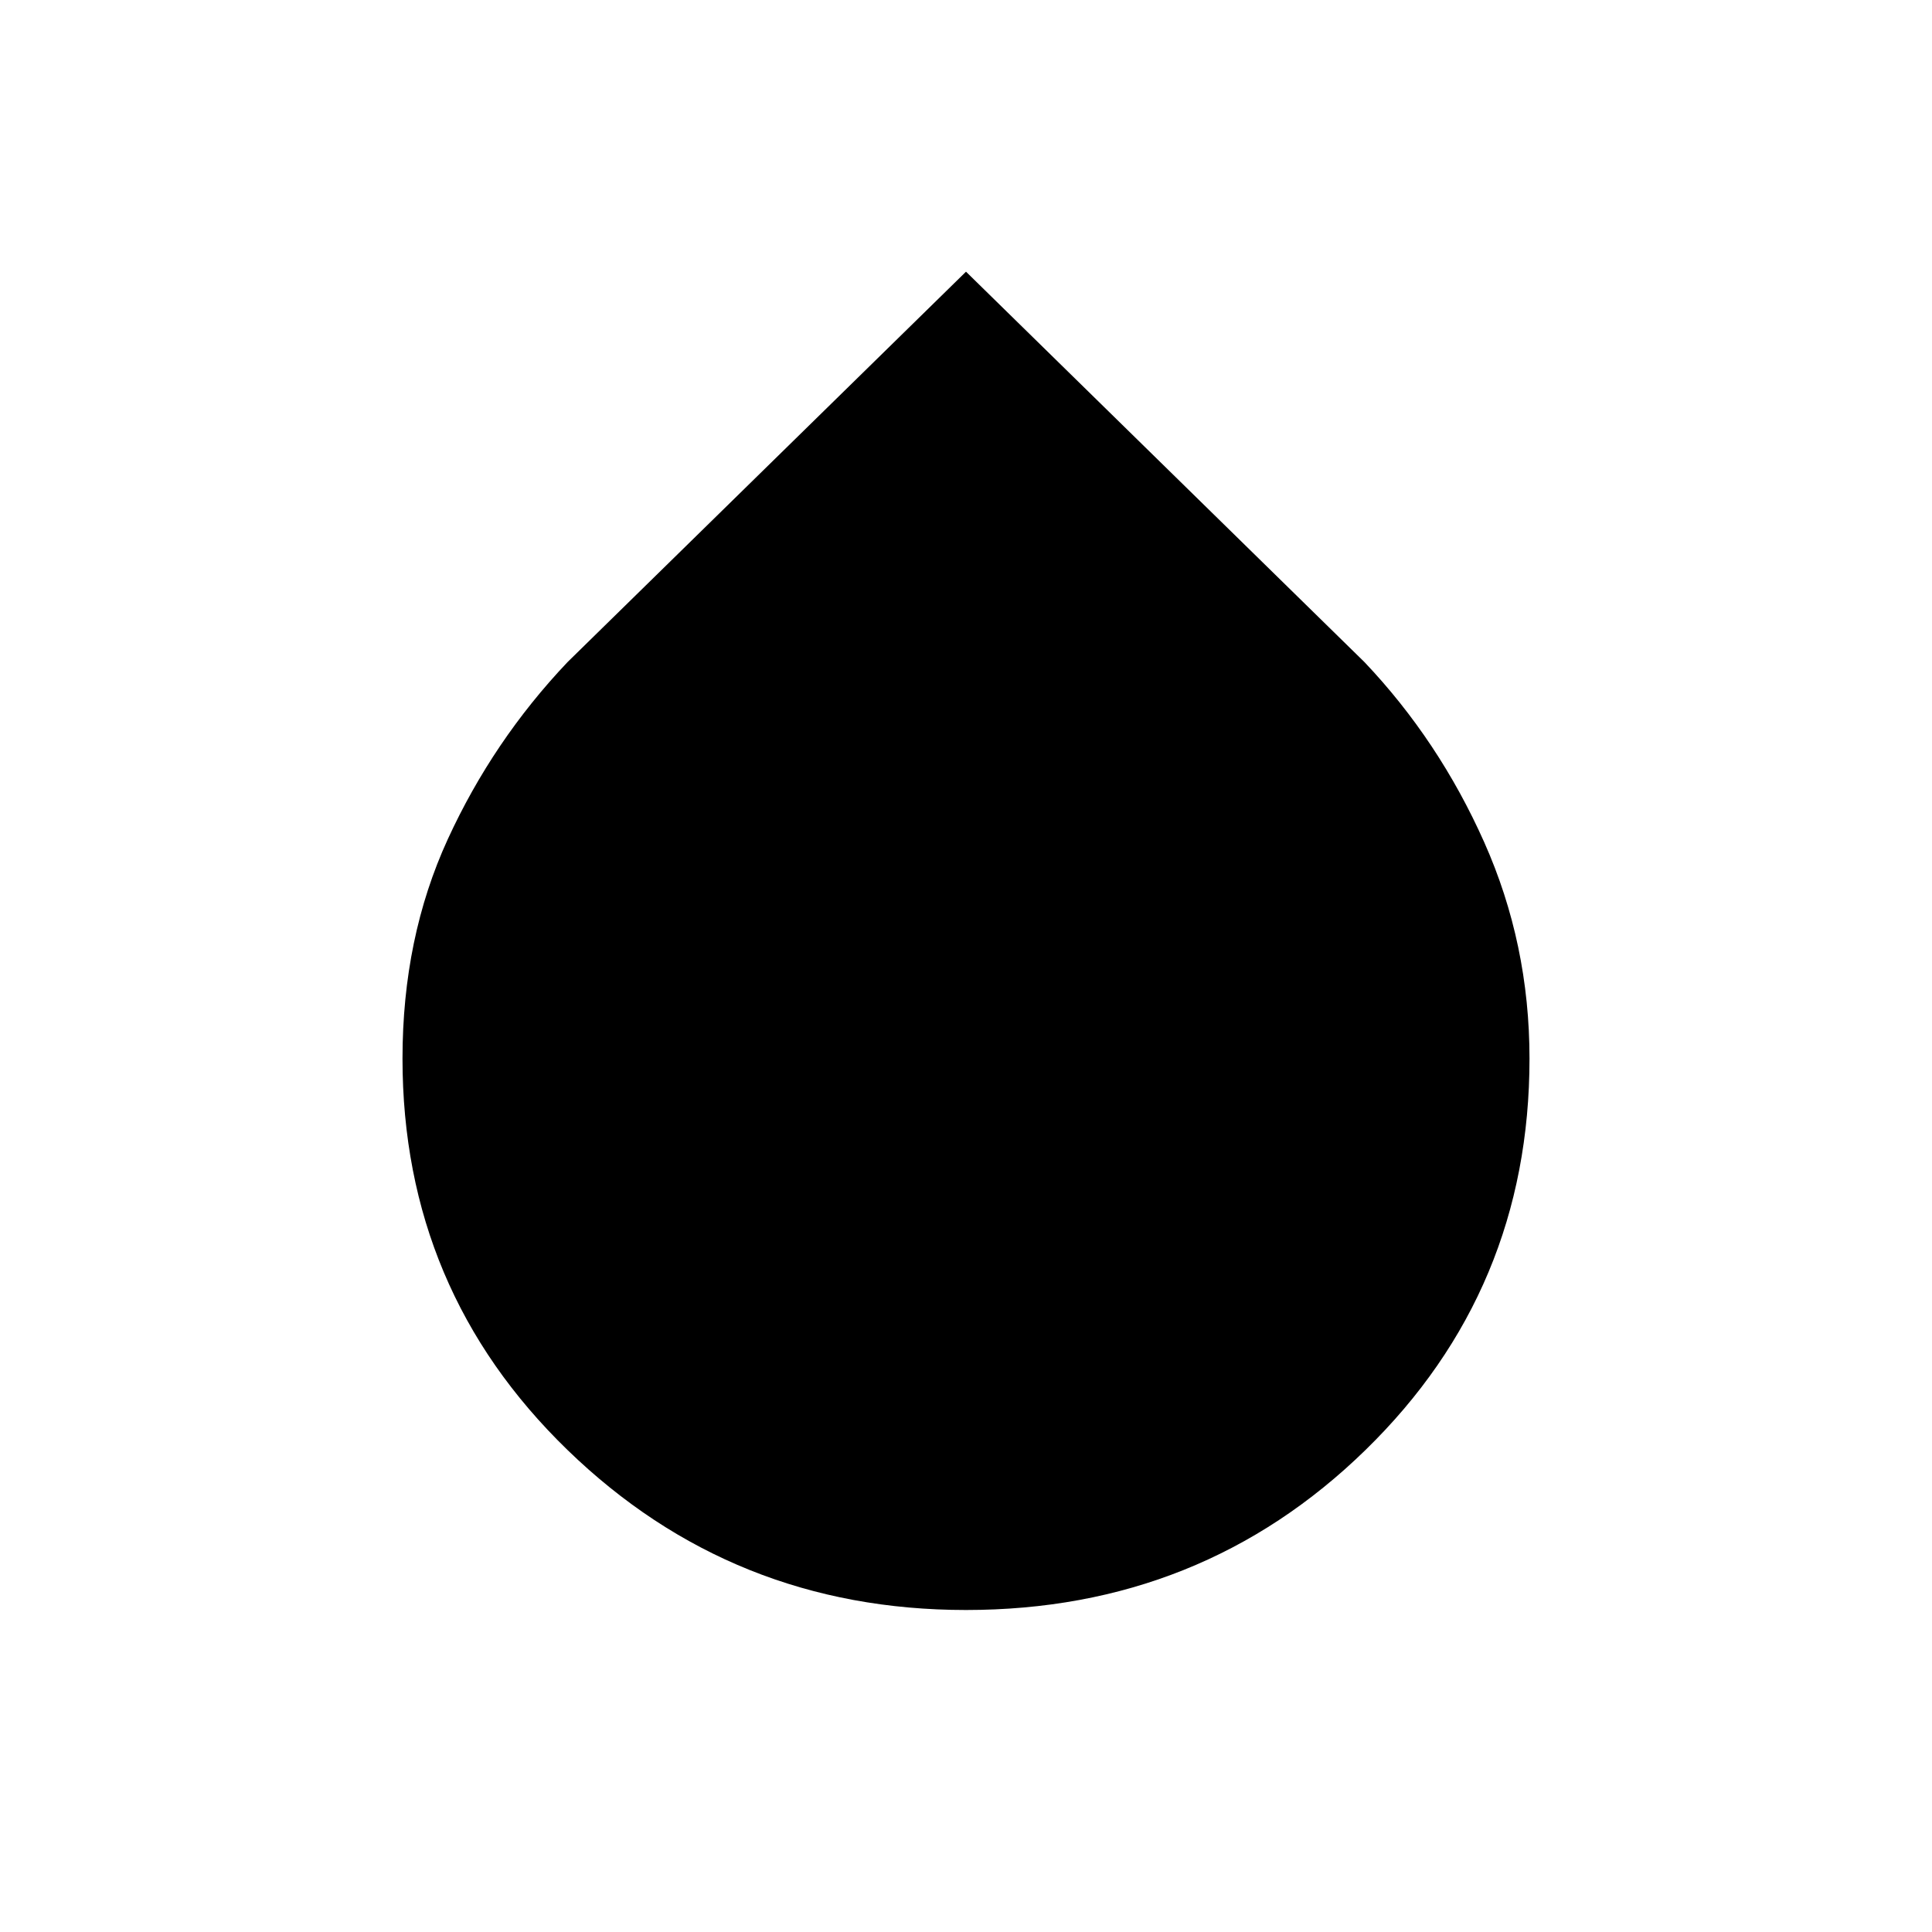 <svg xmlns="http://www.w3.org/2000/svg" height="48" width="48"><path d="M24 40q-5.8 0-9.9-3.975Q10 32.05 10 26.3q0-3 1.125-5.45t2.975-4.4l9.9-9.7 9.9 9.7q1.85 1.95 2.975 4.475Q38 23.45 38 26.3q0 5.75-4.075 9.725Q29.85 40 24 40Z"/></svg>